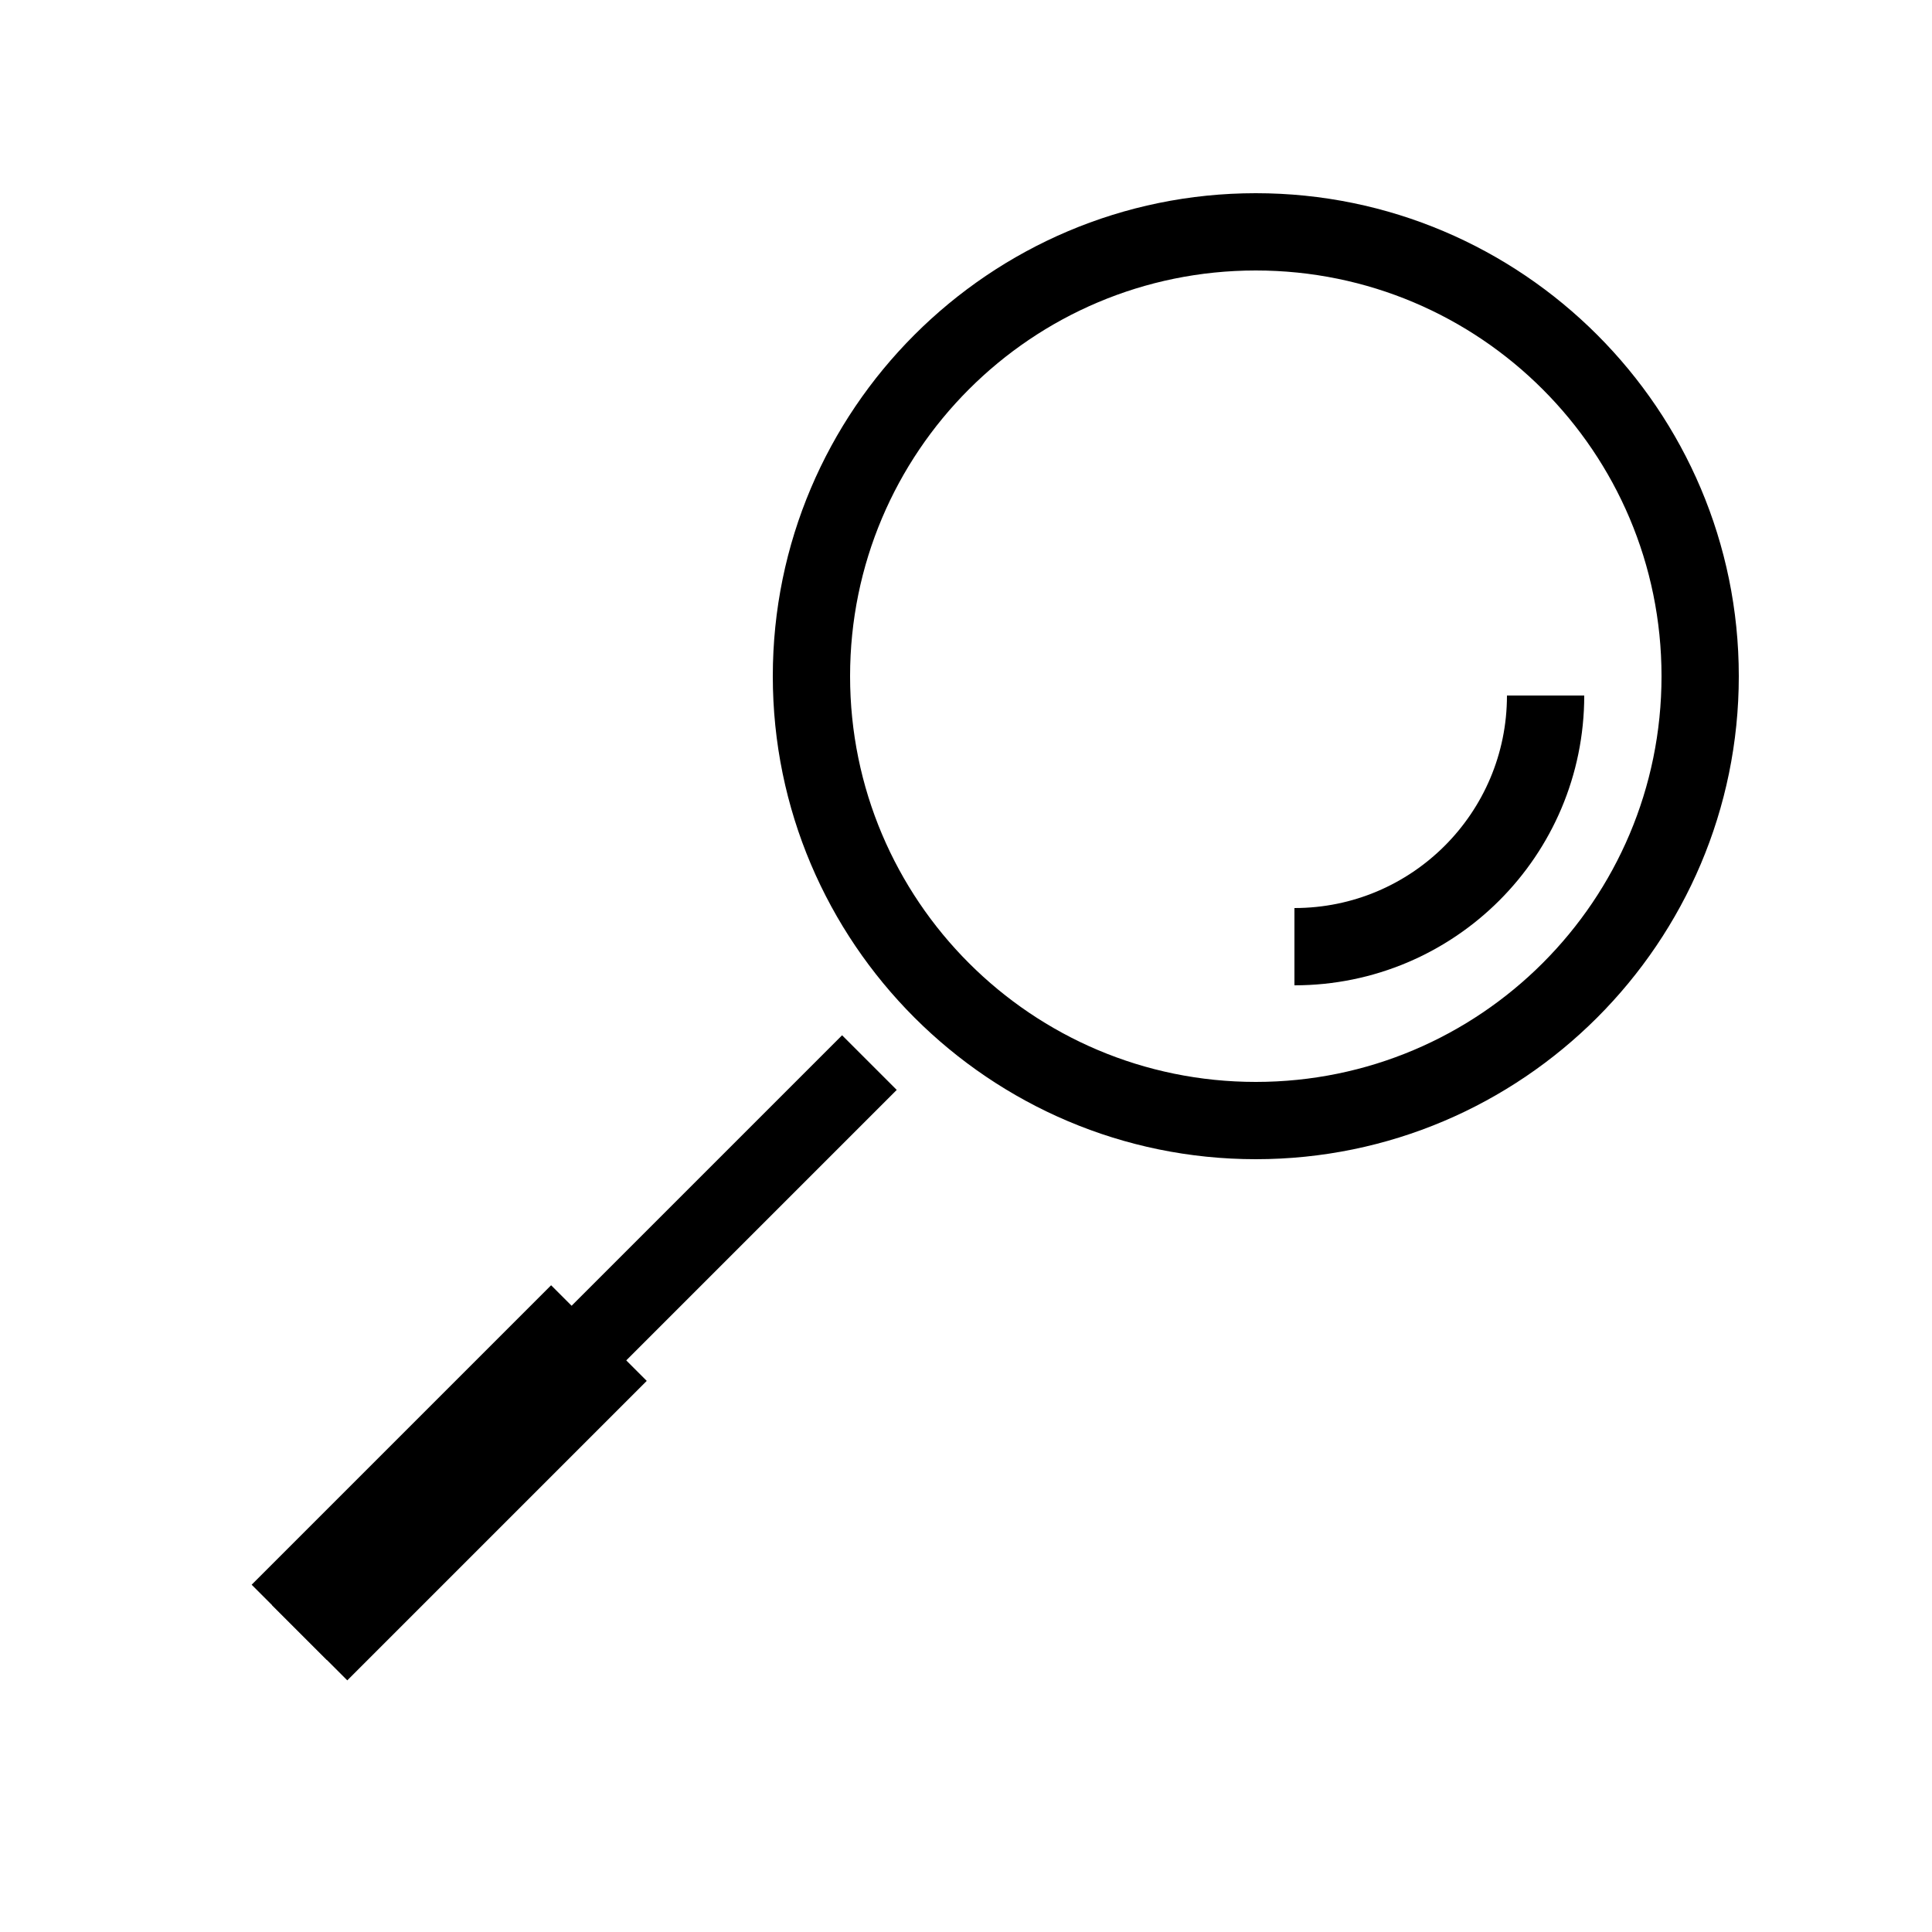 <svg xmlns="http://www.w3.org/2000/svg" xmlns:xlink="http://www.w3.org/1999/xlink" version="1.1" x="0px" y="0px" viewBox="0 0 100 100" enable-background="new 0 0 100 100" xml:space="preserve"><g><g><path d="M65,14c11.598,0,21,9.402,21,21s-9.402,21-21,21s-21-9.402-21-21S53.402,14,65,14 M65,10c-13.785,0-25,11.215-25,25    s11.215,25,25,25s25-11.215,25-25S78.785,10,65,10L65,10z"></path><path fill="none" stroke="#000000" stroke-width="4" stroke-miterlimit="10" d="M80,36c0,7.18-5.82,13-13,13"></path><line stroke="#000000" stroke-width="4" stroke-miterlimit="10" x1="45" y1="55" x2="15.5" y2="84.5"></line><line stroke="#000000" stroke-width="7" stroke-miterlimit="10" x1="31" y1="69" x2="15.5" y2="84.5"></line></g></g></svg>